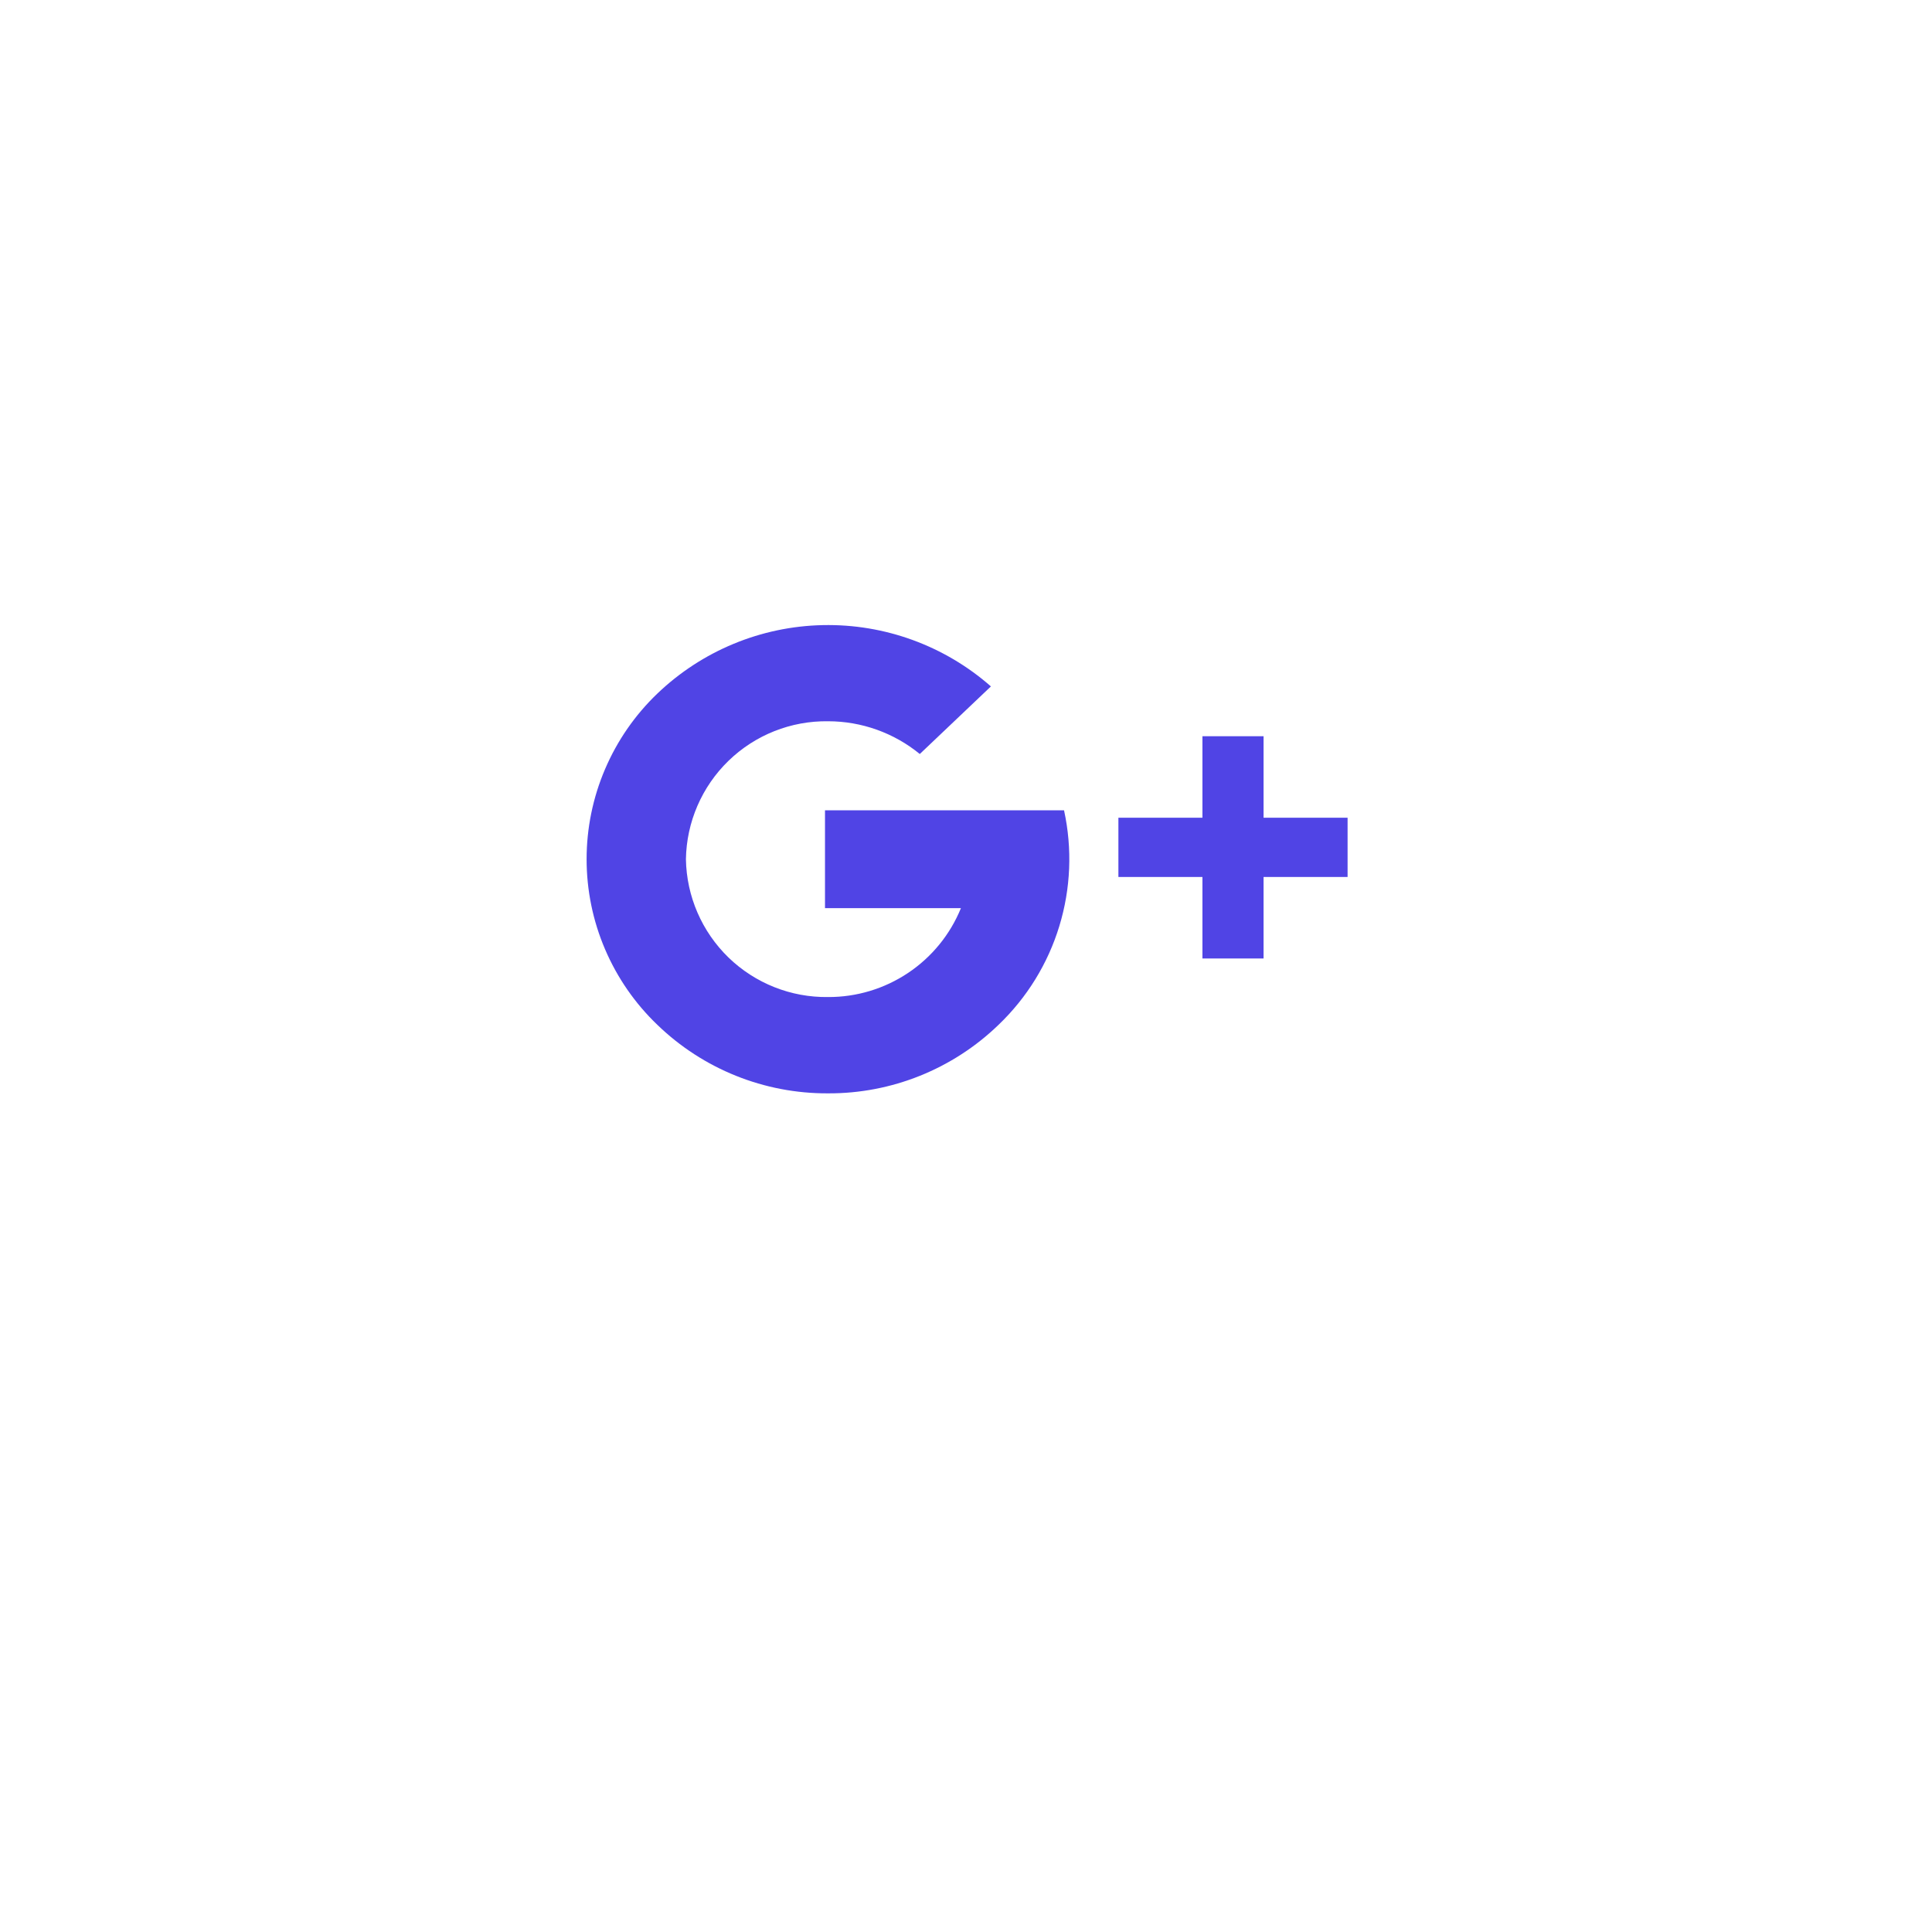 <svg width="59" height="59" viewBox="0 0 59 59" fill="none" xmlns="http://www.w3.org/2000/svg">
<g filter="url(#filter0_d_8593_1254)">
<path d="M29.239 49.478C42.074 49.478 52.478 39.074 52.478 26.239C52.478 13.405 42.074 3 29.239 3C16.404 3 6 13.405 6 26.239C6 39.074 16.404 49.478 29.239 49.478Z" fill="white"/>
</g>
<path d="M25.287 33.389C23.343 33.399 21.471 32.648 20.073 31.295C19.391 30.642 18.848 29.857 18.477 28.988C18.105 28.119 17.914 27.183 17.914 26.238C17.914 25.294 18.105 24.358 18.477 23.489C18.848 22.62 19.391 21.835 20.073 21.182C21.436 19.877 23.238 19.13 25.125 19.09C27.011 19.049 28.844 19.717 30.261 20.962L28.089 23.026C27.299 22.38 26.31 22.026 25.289 22.026C24.155 22.01 23.061 22.444 22.247 23.234C21.433 24.024 20.965 25.105 20.947 26.239C20.966 27.372 21.434 28.451 22.247 29.241C23.061 30.029 24.154 30.464 25.287 30.448C26.157 30.452 27.009 30.195 27.732 29.711C28.455 29.228 29.017 28.539 29.345 27.733H25.194V24.746H32.494C32.75 25.918 32.7 27.135 32.35 28.282C32 29.429 31.361 30.467 30.494 31.296C29.098 32.646 27.23 33.398 25.287 33.389ZM38.587 29.27H36.72V26.782H34.154V24.972H36.72V22.483H38.587V24.972H41.153V26.782H38.587V29.271V29.27Z" fill="#5044E5"/>
<defs>
<filter id="filter0_d_8593_1254" x="0" y="0" width="58.477" height="58.478" filterUnits="userSpaceOnUse" color-interpolation-filters="sRGB">
<feFlood flood-opacity="0" result="BackgroundImageFix"/>
<feColorMatrix in="SourceAlpha" type="matrix" values="0 0 0 0 0 0 0 0 0 0 0 0 0 0 0 0 0 0 127 0" result="hardAlpha"/>
<feOffset dy="3"/>
<feGaussianBlur stdDeviation="3"/>
<feColorMatrix type="matrix" values="0 0 0 0 0 0 0 0 0 0 0 0 0 0 0 0 0 0 0.161 0"/>
<feBlend mode="normal" in2="BackgroundImageFix" result="effect1_dropShadow_8593_1254"/>
<feBlend mode="normal" in="SourceGraphic" in2="effect1_dropShadow_8593_1254" result="shape"/>
</filter>
</defs>
</svg>
